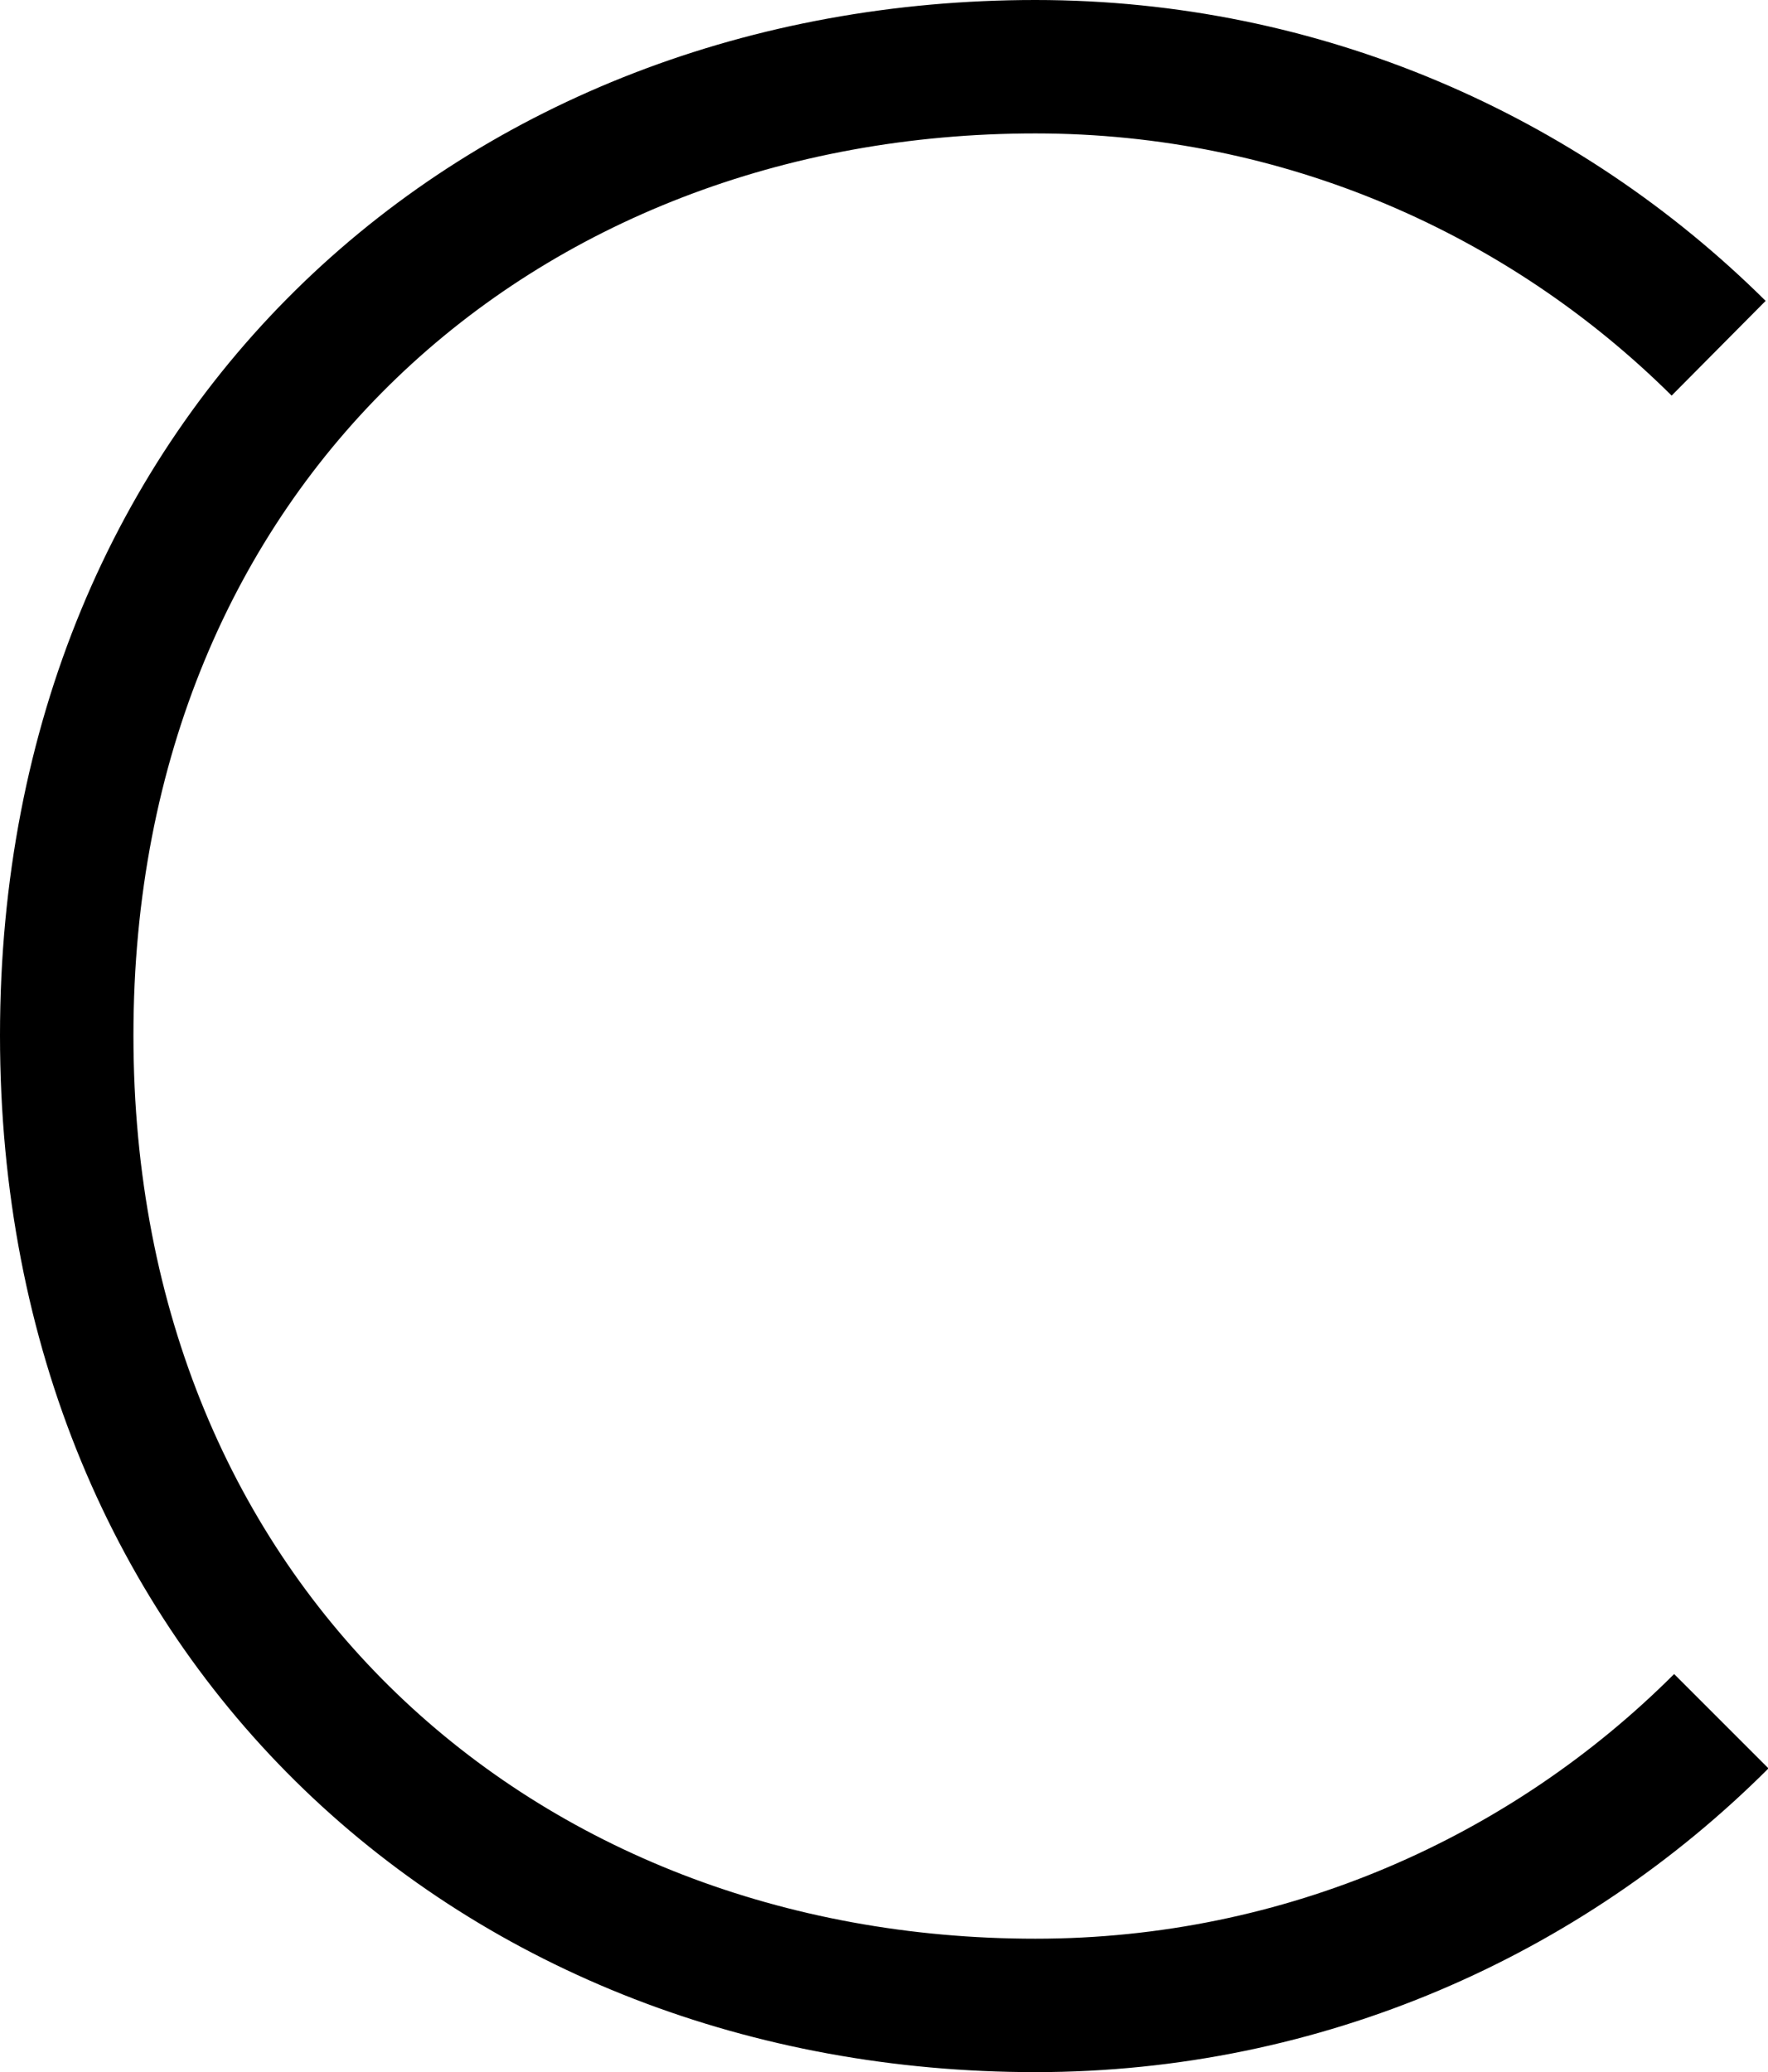 <?xml version="1.0" encoding="UTF-8"?>
<svg id="Layer_1" data-name="Layer 1" xmlns="http://www.w3.org/2000/svg" viewBox="0 0 13.25 15.53">
  <defs>
    <style>
      .cls-1 {
        fill: none;
        stroke: #000;
        stroke-miterlimit: 10;
      }
    </style>
  </defs>
  <path class="cls-1" d="m12.9,12.9c-1.31,1.31-3.13,2.13-5.14,2.13C3.75,15.03.5,12.18.5,7.76S3.75.5,7.76.5c2,0,3.81.81,5.12,2.11"/>
</svg>